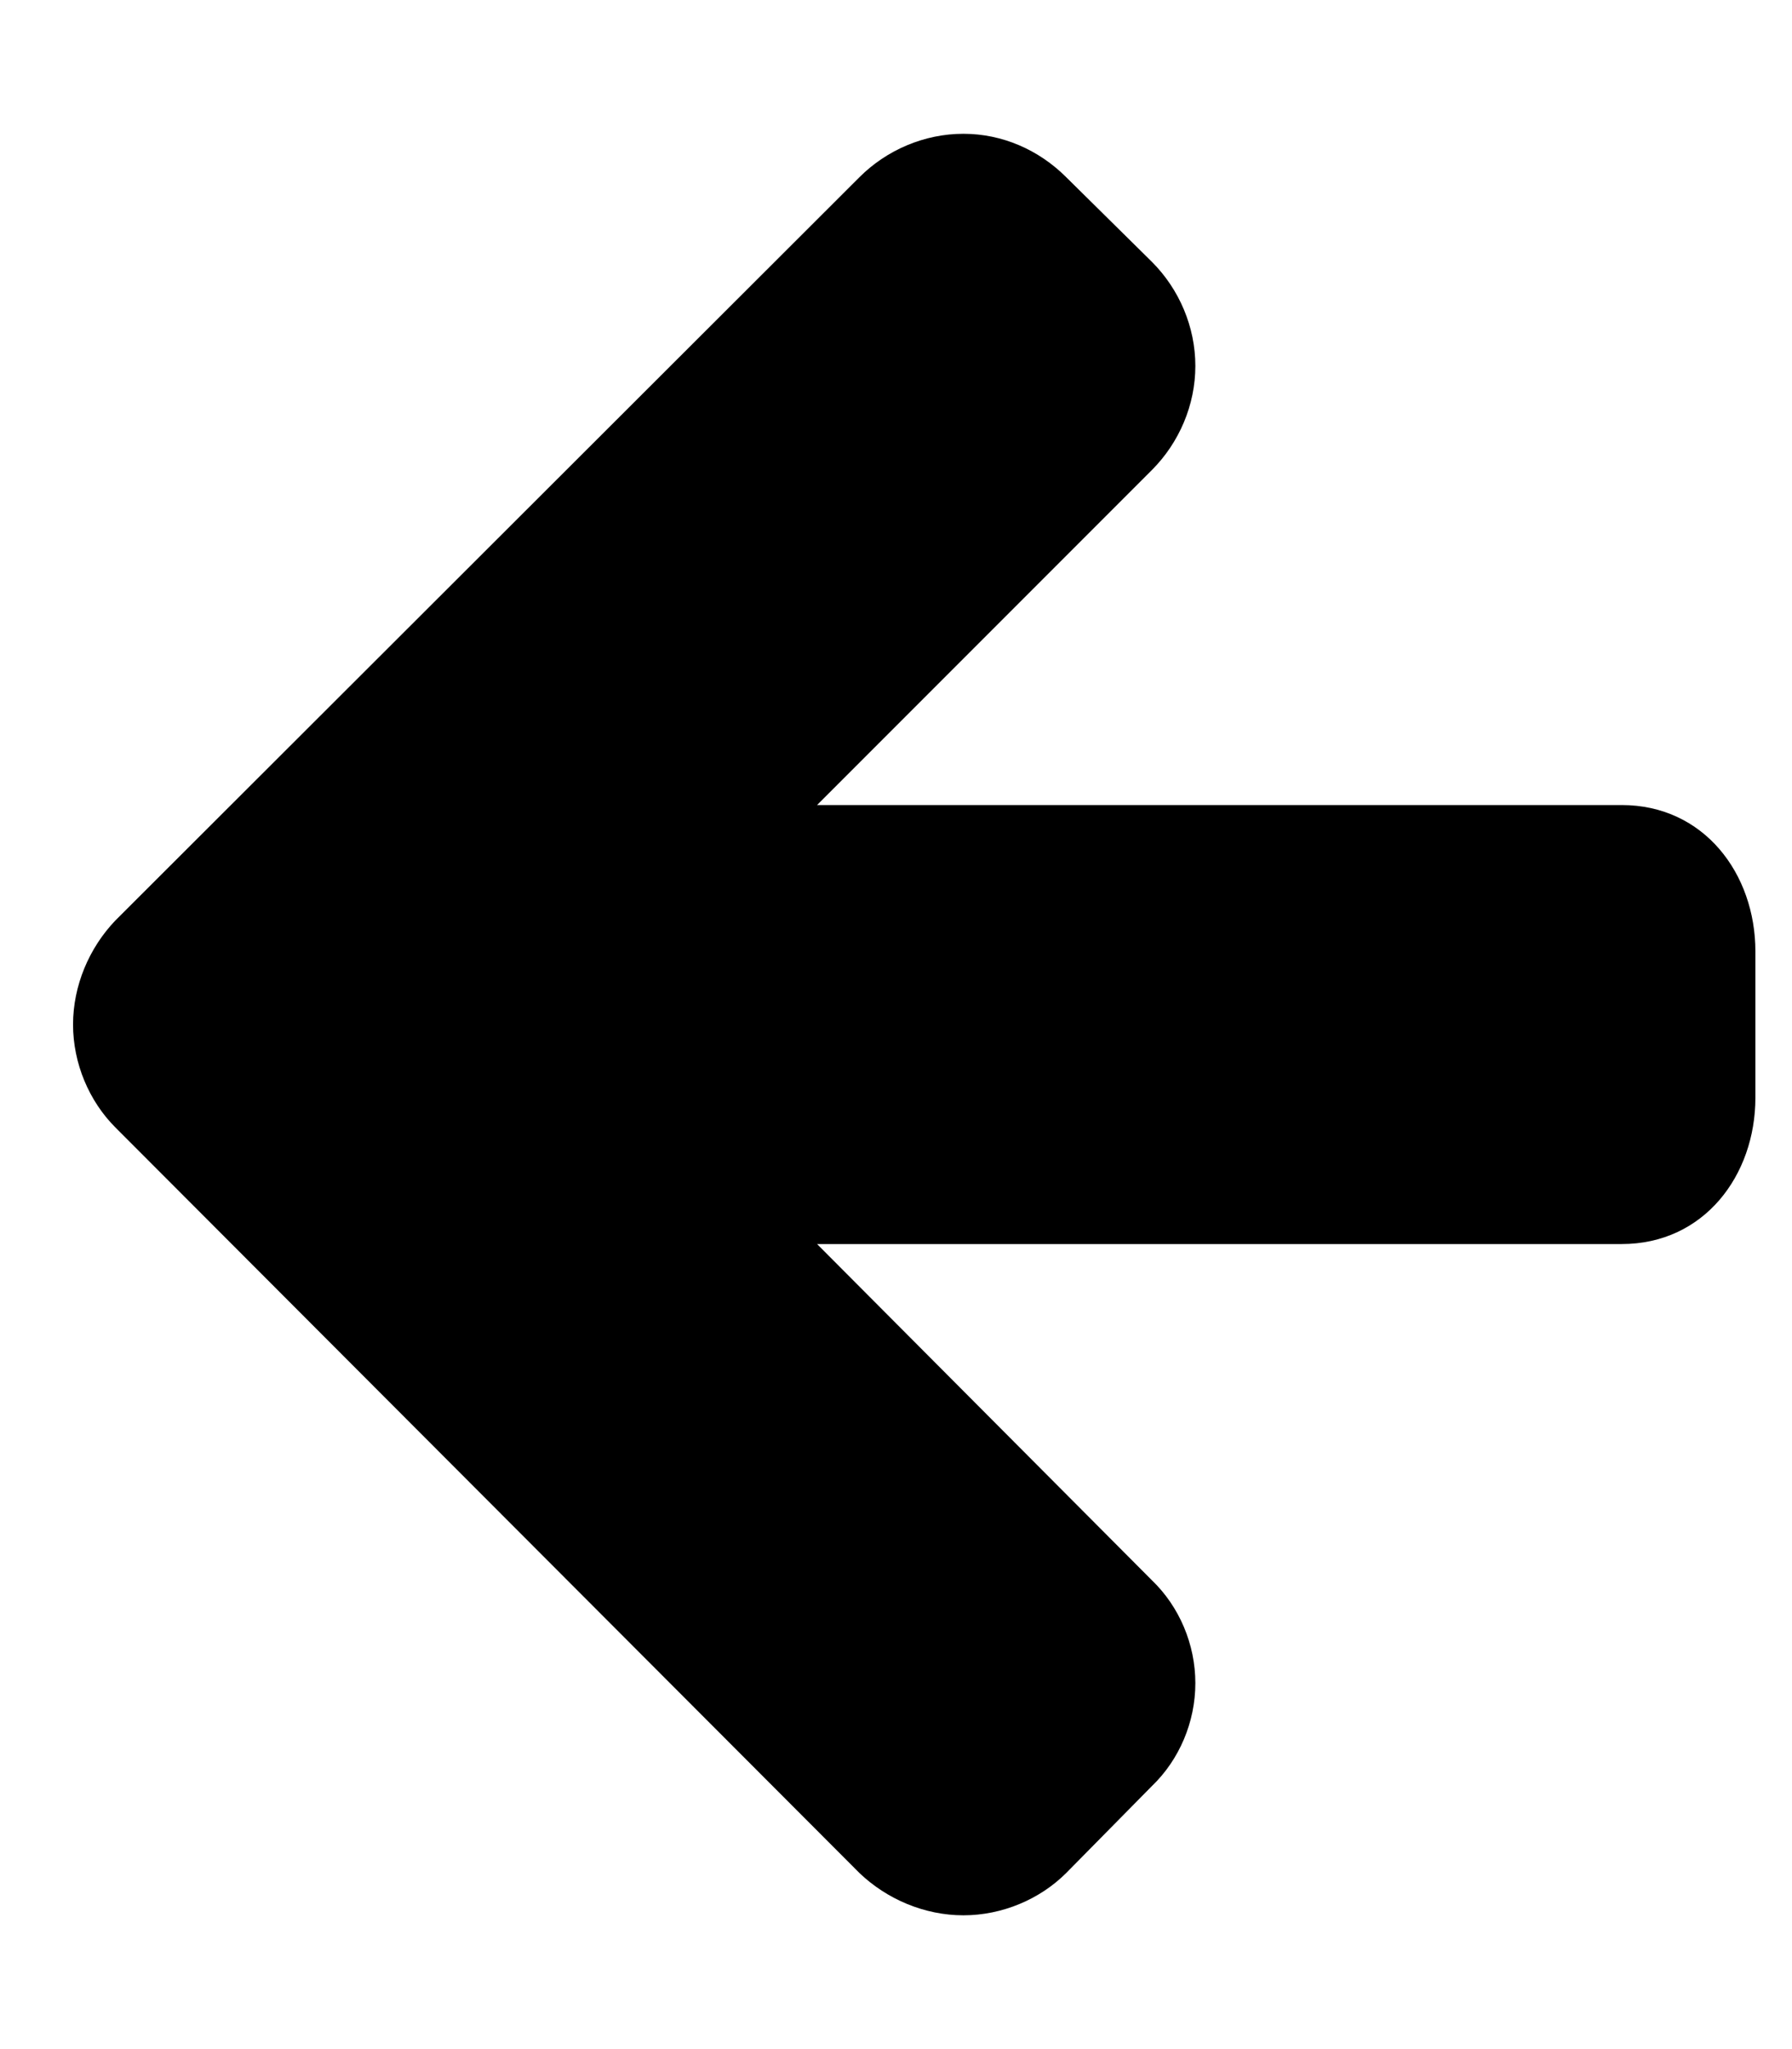 <!-- Generated by IcoMoon.io -->
<svg version="1.1" xmlns="http://www.w3.org/2000/svg" width="21" height="24" viewBox="0 0 21 24">
<title>arrow-left</title>
<path d="M20.571 11.143v1.714c0 0.911-0.603 1.714-1.567 1.714h-9.429l3.924 3.938c0.321 0.308 0.509 0.75 0.509 1.205s-0.188 0.897-0.509 1.205l-1.004 1.018c-0.308 0.308-0.75 0.496-1.205 0.496s-0.897-0.188-1.219-0.496l-8.719-8.732c-0.308-0.308-0.496-0.75-0.496-1.205s0.188-0.897 0.496-1.219l8.719-8.705c0.321-0.321 0.763-0.509 1.219-0.509s0.884 0.188 1.205 0.509l1.004 0.991c0.321 0.321 0.509 0.763 0.509 1.219s-0.188 0.897-0.509 1.219l-3.924 3.924h9.429c0.964 0 1.567 0.804 1.567 1.714z"></path>
</svg>

